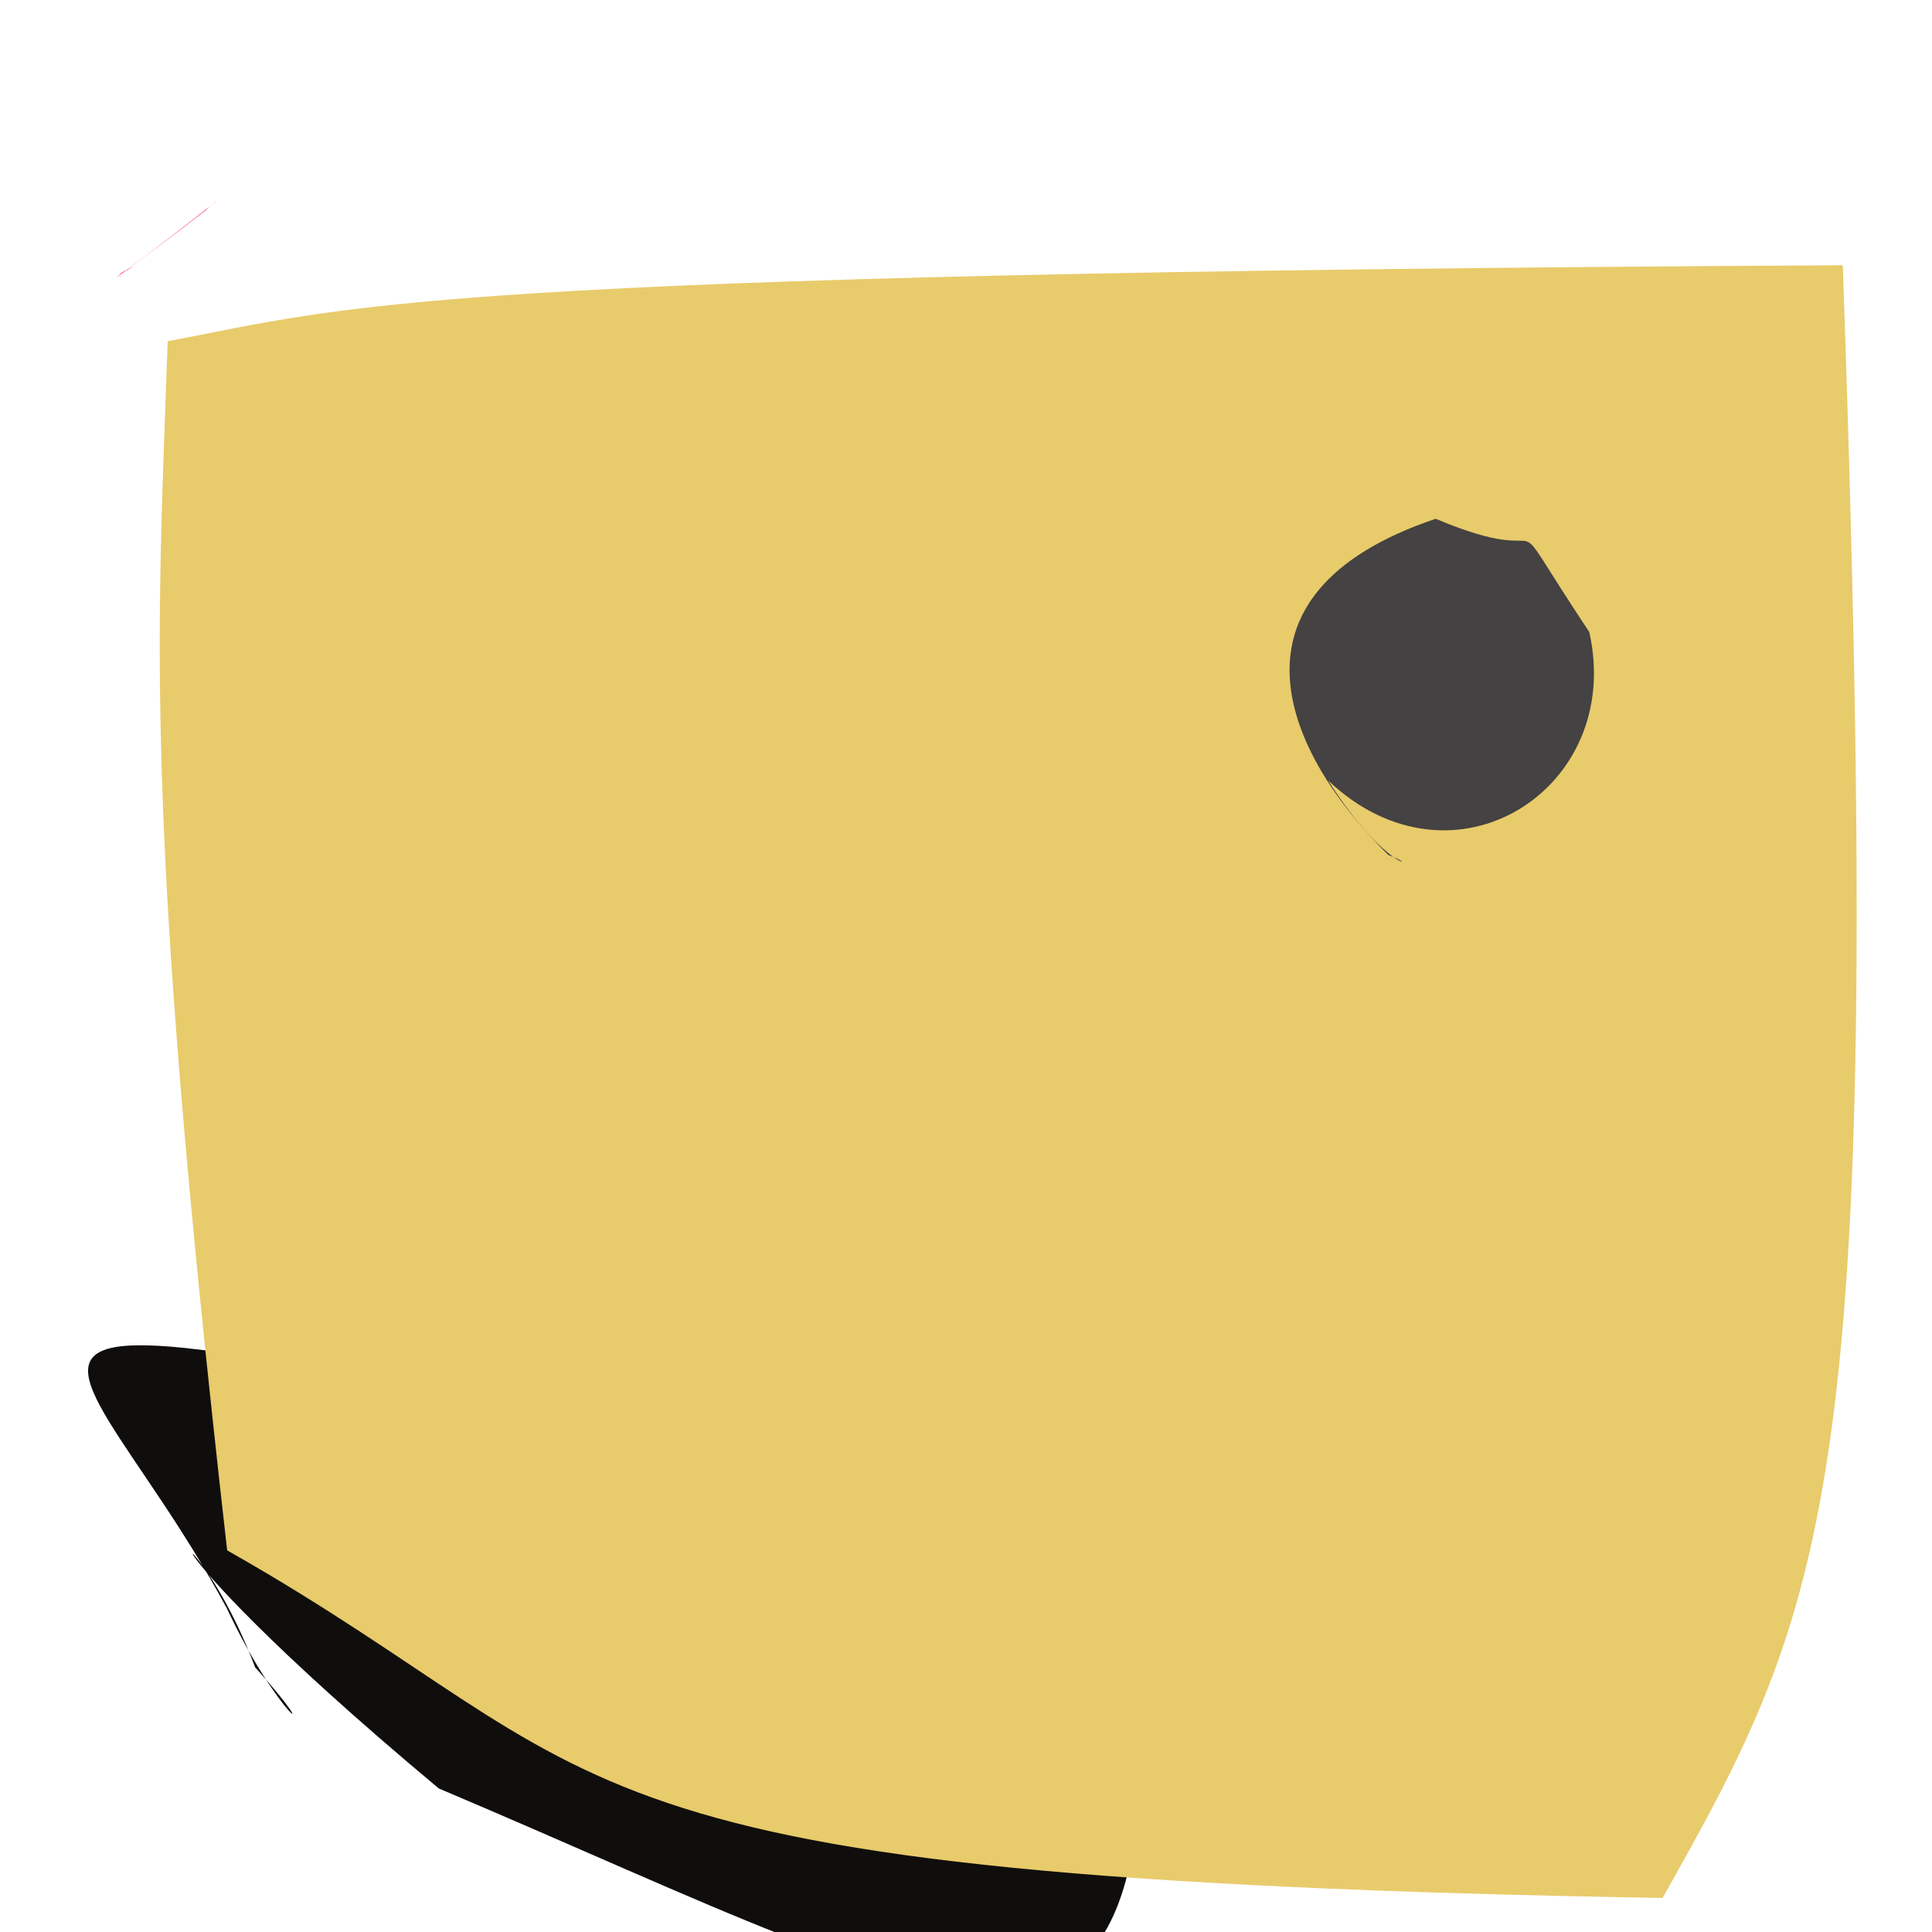 <?xml version="1.0" ?>
<svg height="512" version="1.1" width="512" xmlns="http://www.w3.org/2000/svg">
  <defs/>
  <g>
    <path d="M 56.099 54.285 C 58.979 52.275 56.162 53.935 54.573 55.698 C 37.299 69.075 29.884 74.131 31.607 73.102 C 34.094 73.266 27.603 73.844 36.431 70.244 C 30.037 72.743 21.843 81.23 56.099 54.285" fill="rgb(255, 66, 128)" opacity="1.0" stroke-width="2.0"/>
    <path d="M 299.503 409.056 C 316.748 577.224 259.415 534.45 116.292 473.967 C 25.14 397.831 51.022 397.334 67.588 441.82 C 87.255 463.627 73.82 455.44 60.162 426.321 C 14.174 340.726 -50.696 332.51 299.503 409.056" fill="rgb(16, 14, 12)" opacity="1.0" stroke-width="2.0"/>
    <path d="M 60.197 410.858 C 37.837 213.932 41.745 168.909 44.437 90.441 C 93.018 81.249 108.377 72.346 488.363 70.294 C 499.679 393.72 485.195 423.847 440.595 502.979 C 137.338 497.805 167.598 471.784 60.197 410.858" fill="rgb(232, 203, 107)" opacity="1.0" stroke-width="2.0"/>
    <path d="M 421.174 167.498 C 430.528 208.961 385.154 238.264 351.986 206.856 C 367.215 230.928 377.251 230.008 367.898 226.557 C 341.113 200.348 320.923 157.56 380.465 137.483 C 416.347 152.599 395.092 128.275 421.174 167.498" fill="rgb(68, 66, 66)" opacity="1.0" stroke-width="2.0"/>
  </g>
</svg>
